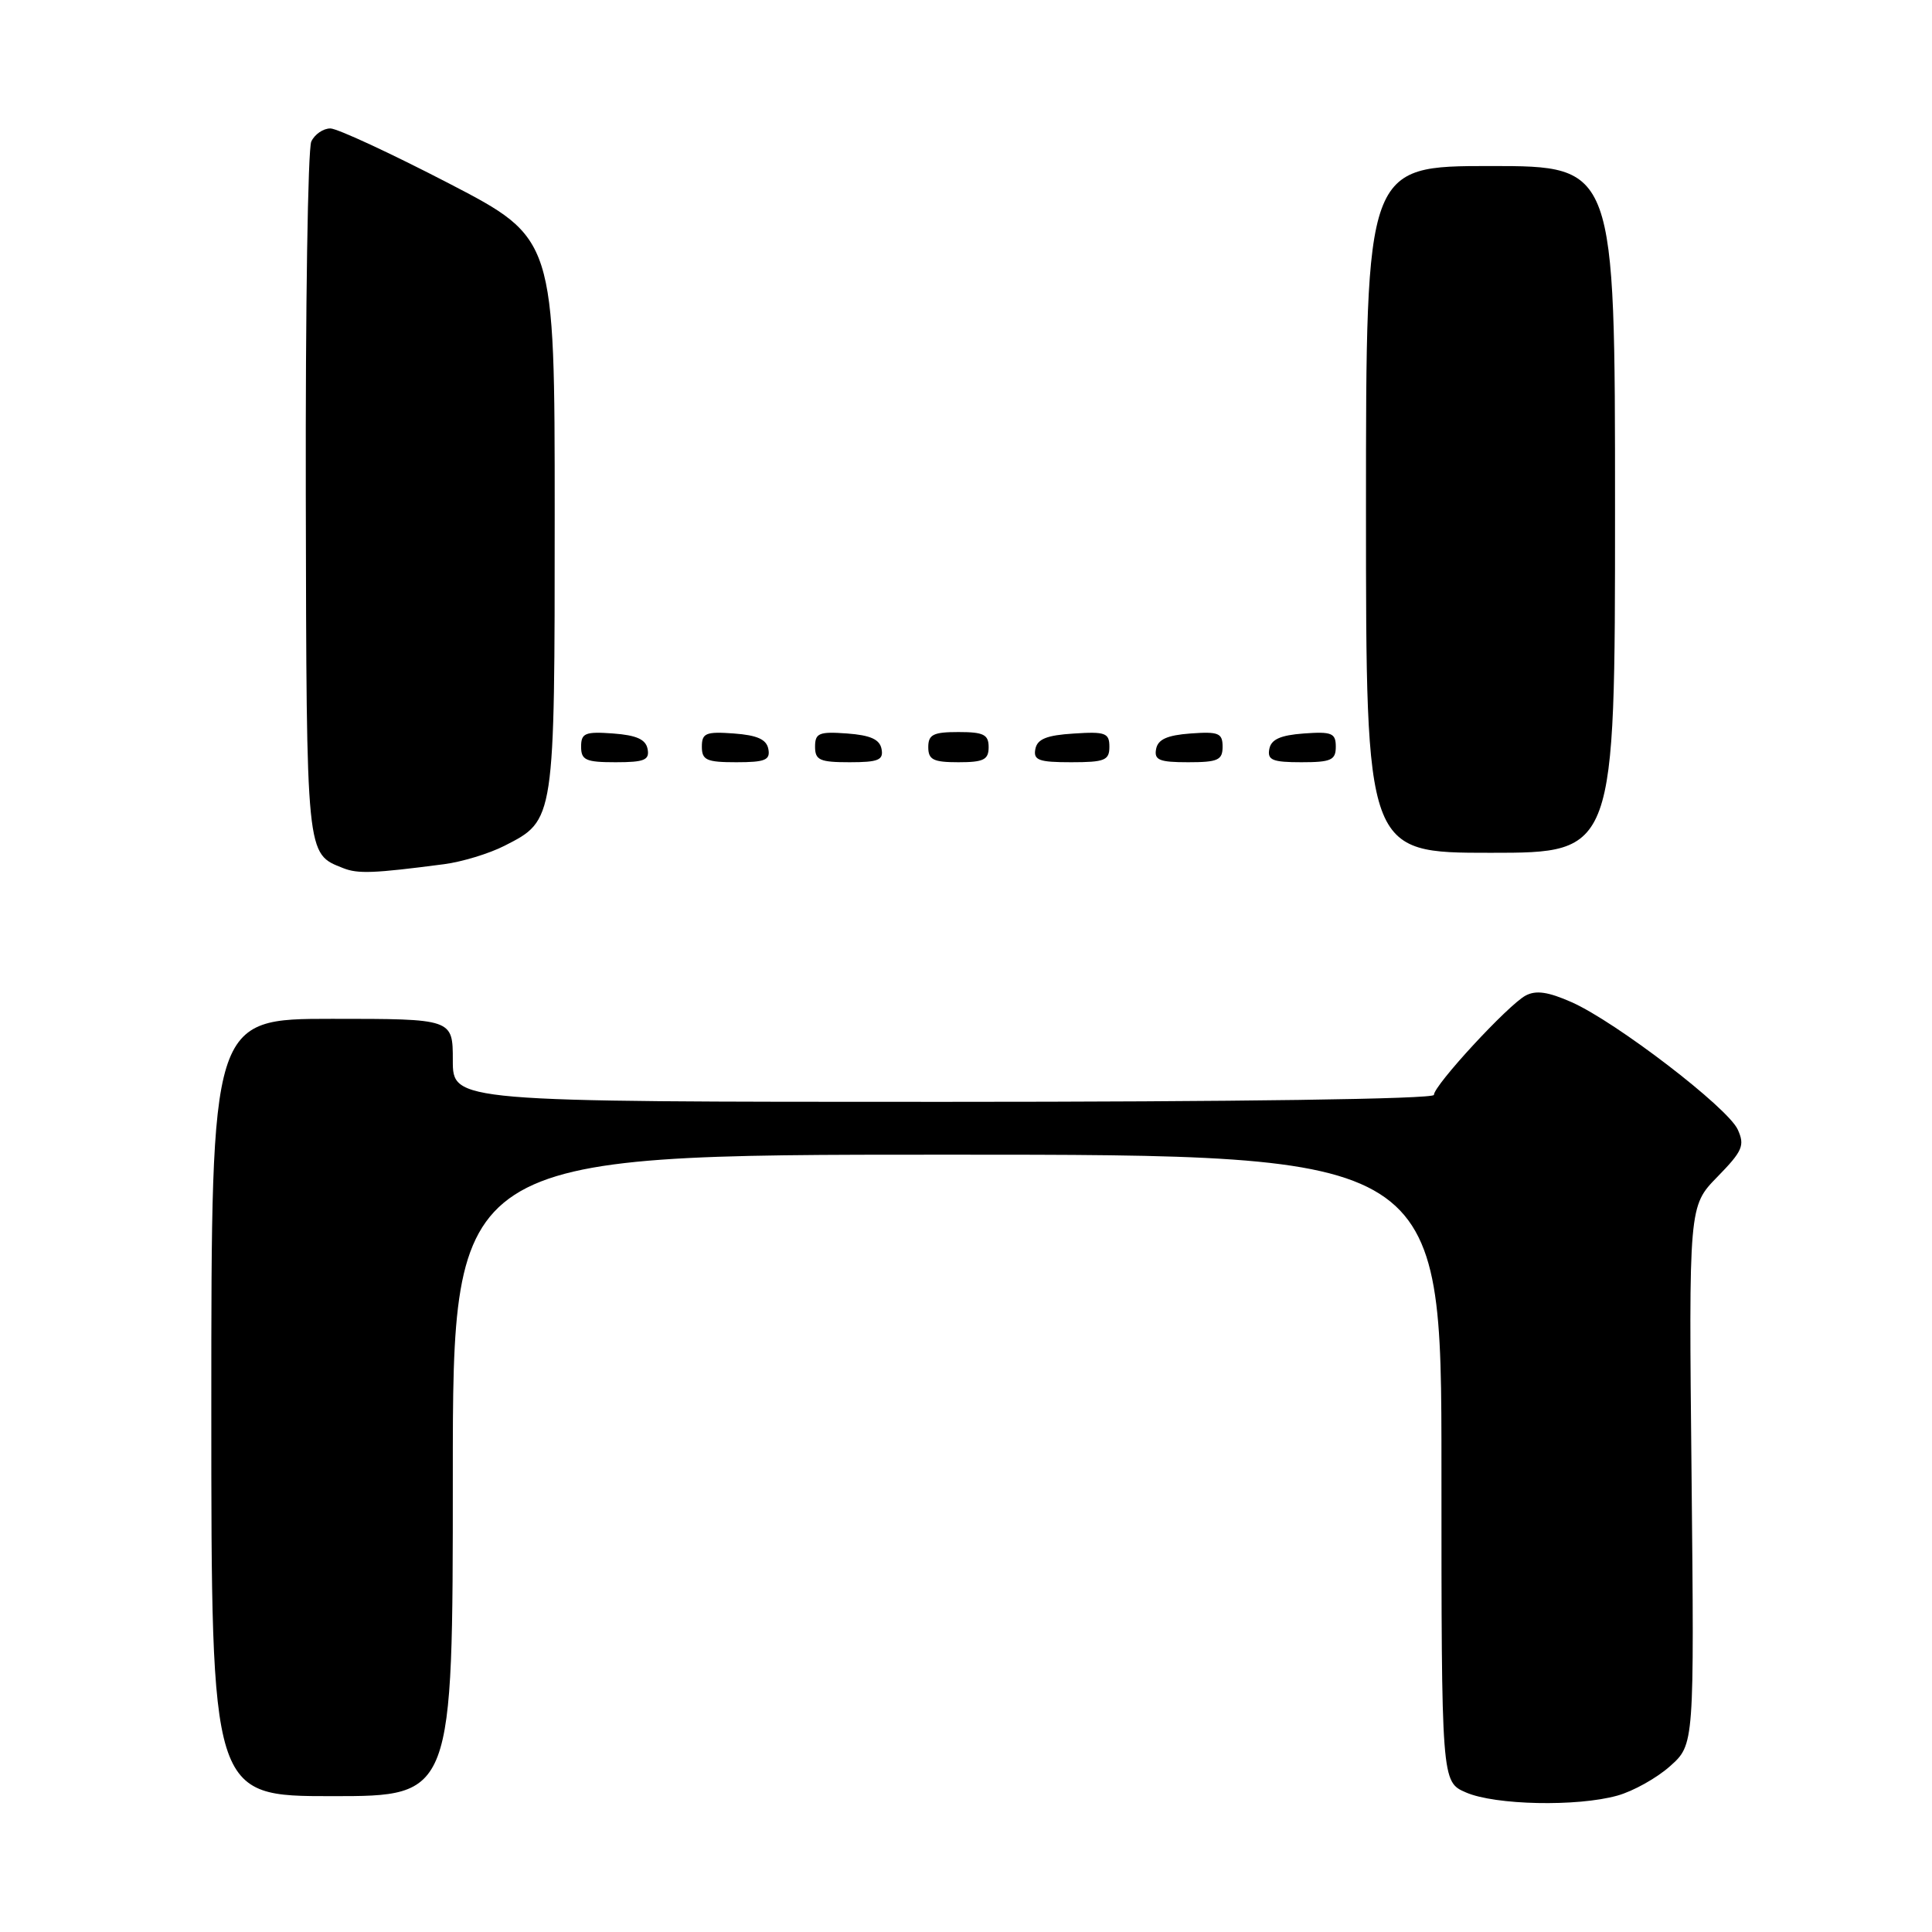 <?xml version="1.0" encoding="UTF-8" standalone="no"?>
<!DOCTYPE svg PUBLIC "-//W3C//DTD SVG 1.1//EN" "http://www.w3.org/Graphics/SVG/1.1/DTD/svg11.dtd" >
<svg xmlns="http://www.w3.org/2000/svg" xmlns:xlink="http://www.w3.org/1999/xlink" version="1.1" viewBox="0 0 256 256">
 <g >
 <path fill="currentColor"
d=" M 214.30 237.93 C 216.40 237.35 219.55 235.59 221.30 234.02 C 224.50 231.16 224.50 231.16 224.14 195.49 C 223.77 159.82 223.77 159.82 227.56 155.94 C 230.91 152.51 231.22 151.78 230.26 149.67 C 228.94 146.76 214.13 135.41 208.26 132.80 C 205.14 131.42 203.53 131.18 202.15 131.92 C 199.83 133.16 190.00 143.81 190.00 145.08 C 190.00 145.63 163.87 146.00 125.00 146.00 C 60.00 146.00 60.00 146.00 60.00 140.50 C 60.00 135.00 60.00 135.00 44.00 135.00 C 28.00 135.00 28.00 135.00 28.00 186.50 C 28.00 238.00 28.00 238.00 44.00 238.00 C 60.00 238.00 60.00 238.00 60.00 195.50 C 60.00 153.00 60.00 153.00 125.50 153.00 C 191.00 153.00 191.00 153.00 191.00 194.55 C 191.00 236.10 191.00 236.10 194.25 237.51 C 198.11 239.19 208.96 239.42 214.30 237.93 Z  M 58.84 114.51 C 61.23 114.20 64.84 113.10 66.87 112.06 C 73.52 108.67 73.50 108.83 73.50 68.14 C 73.50 31.58 73.50 31.58 59.50 24.31 C 51.80 20.32 44.73 17.04 43.79 17.02 C 42.84 17.01 41.70 17.79 41.25 18.75 C 40.79 19.71 40.47 40.82 40.52 65.66 C 40.62 113.80 40.55 113.08 45.47 115.03 C 47.43 115.81 49.50 115.73 58.84 114.51 Z  M 214.00 67.50 C 214.00 22.00 214.00 22.00 197.50 22.00 C 181.00 22.00 181.00 22.00 181.00 67.50 C 181.00 113.00 181.00 113.00 197.50 113.00 C 214.00 113.00 214.00 113.00 214.00 67.50 Z  M 85.81 99.25 C 85.57 97.97 84.34 97.42 81.24 97.19 C 77.53 96.92 77.00 97.14 77.00 98.94 C 77.00 100.72 77.62 101.00 81.57 101.00 C 85.39 101.00 86.09 100.71 85.81 99.25 Z  M 101.81 99.25 C 101.57 97.97 100.34 97.42 97.24 97.19 C 93.53 96.92 93.00 97.14 93.00 98.94 C 93.00 100.72 93.62 101.00 97.57 101.00 C 101.39 101.00 102.09 100.71 101.81 99.25 Z  M 116.81 99.25 C 116.57 97.97 115.34 97.42 112.24 97.19 C 108.53 96.92 108.00 97.14 108.00 98.94 C 108.00 100.72 108.62 101.00 112.57 101.00 C 116.39 101.00 117.09 100.71 116.81 99.25 Z  M 131.00 99.00 C 131.00 97.33 130.33 97.00 127.00 97.00 C 123.67 97.00 123.00 97.33 123.00 99.00 C 123.00 100.67 123.67 101.00 127.00 101.00 C 130.33 101.00 131.00 100.67 131.00 99.00 Z  M 147.00 98.95 C 147.00 97.12 146.47 96.92 142.26 97.20 C 138.69 97.42 137.44 97.93 137.19 99.25 C 136.90 100.73 137.64 101.00 141.93 101.00 C 146.38 101.00 147.00 100.75 147.00 98.95 Z  M 162.00 98.94 C 162.00 97.14 161.47 96.92 157.76 97.19 C 154.66 97.42 153.43 97.97 153.19 99.25 C 152.91 100.71 153.61 101.00 157.43 101.00 C 161.38 101.00 162.00 100.72 162.00 98.94 Z  M 177.00 98.94 C 177.00 97.14 176.47 96.92 172.76 97.19 C 169.66 97.42 168.43 97.97 168.19 99.25 C 167.91 100.71 168.61 101.00 172.43 101.00 C 176.38 101.00 177.00 100.72 177.00 98.94 Z "/>
</g>
</svg>